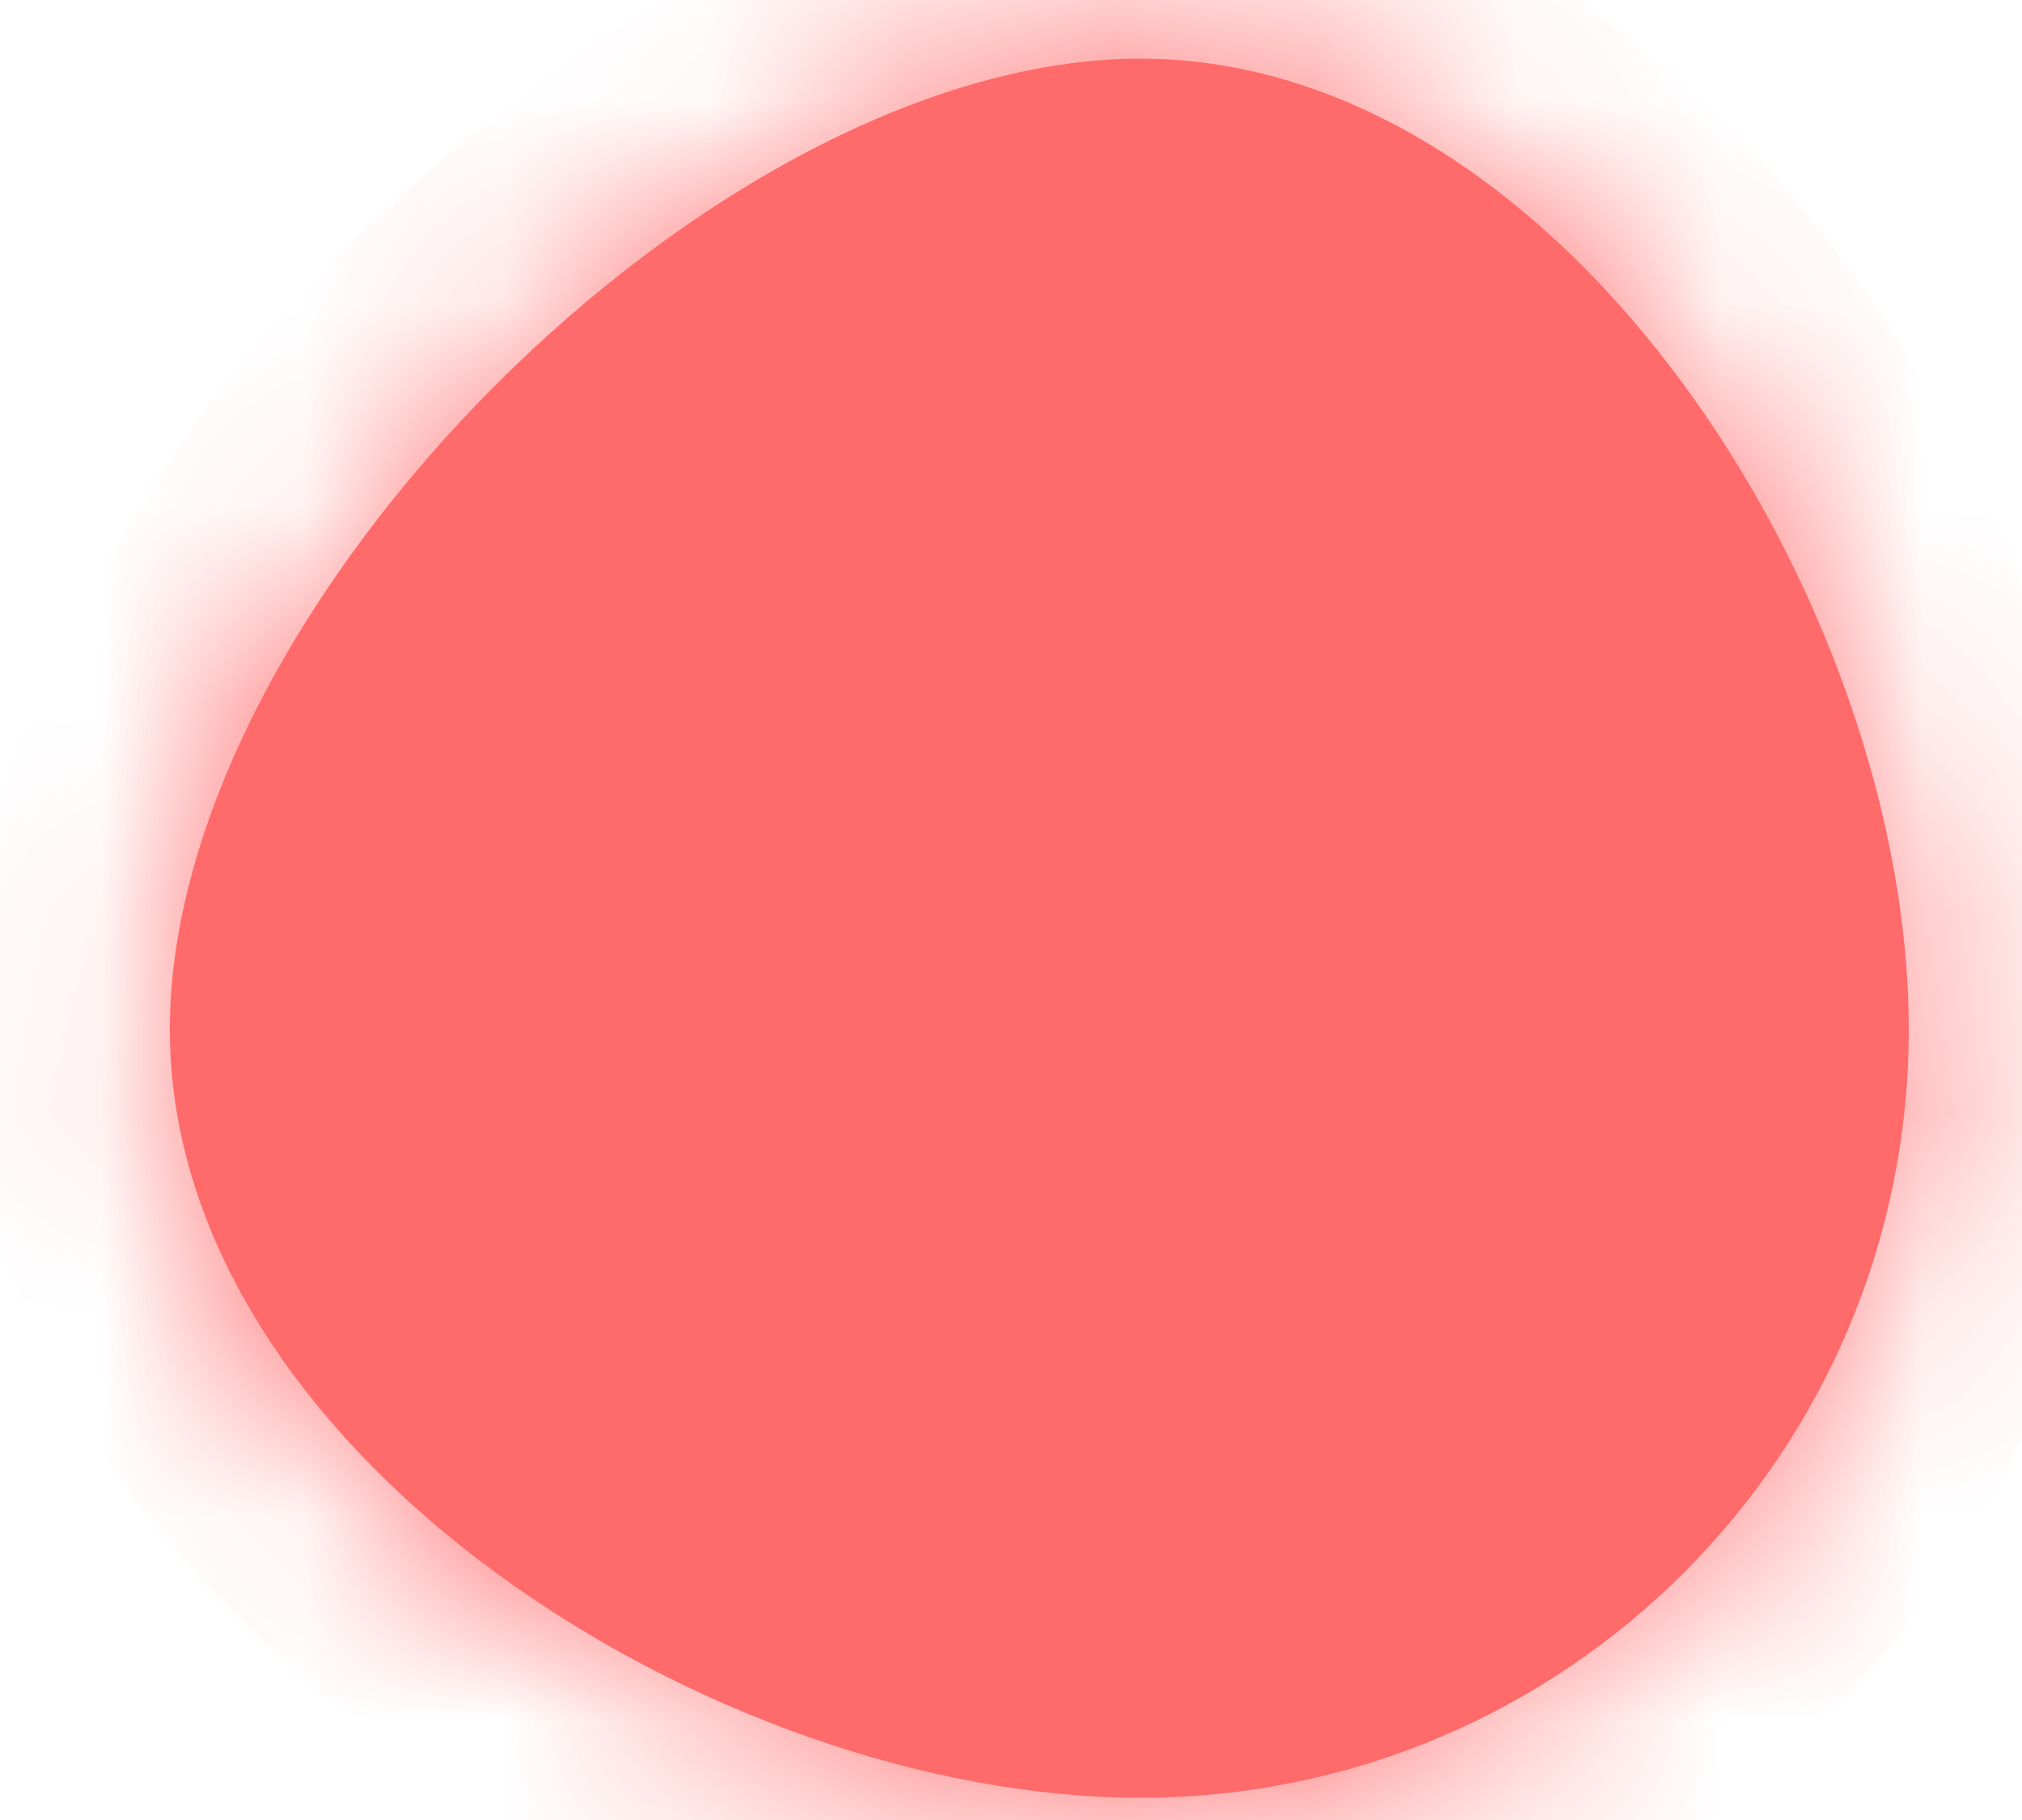 <svg xmlns="http://www.w3.org/2000/svg" xmlns:xlink="http://www.w3.org/1999/xlink" width="10" height="9" version="1.1"><defs><mask id="clip2025" fill="#fff"><path fill-rule="evenodd" d="M 5.64 0.29 C 7.74 0.29 9.44 2.99 9.44 5.09 C 9.44 7.19 7.74 8.89 5.64 8.89 C 3.54 8.89 0.84 7.19 0.84 5.09 C 0.84 2.99 3.54 0.29 5.64 0.29 Z"/></mask></defs><g><path fill="#ff6a6a" fill-rule="nonzero" stroke="none" d="M 5.64 0.29 C 7.74 0.29 9.44 2.99 9.44 5.09 C 9.44 7.19 7.74 8.89 5.64 8.89 C 3.54 8.89 0.84 7.19 0.84 5.09 C 0.84 2.99 3.54 0.29 5.64 0.29 Z" transform="matrix(1 0 0 1 -362 -12050 ) matrix(1 0 0 1 362 12050 )"/><path fill="none" stroke="#ff6a6a" stroke-width="2" d="M 5.64 0.29 C 7.74 0.29 9.44 2.99 9.44 5.09 C 9.44 7.19 7.74 8.89 5.64 8.89 C 3.54 8.89 0.84 7.19 0.84 5.09 C 0.84 2.99 3.54 0.29 5.64 0.29 Z" mask="url(#clip2025)" transform="matrix(1 0 0 1 -362 -12050 ) matrix(1 0 0 1 362 12050 )"/></g></svg>